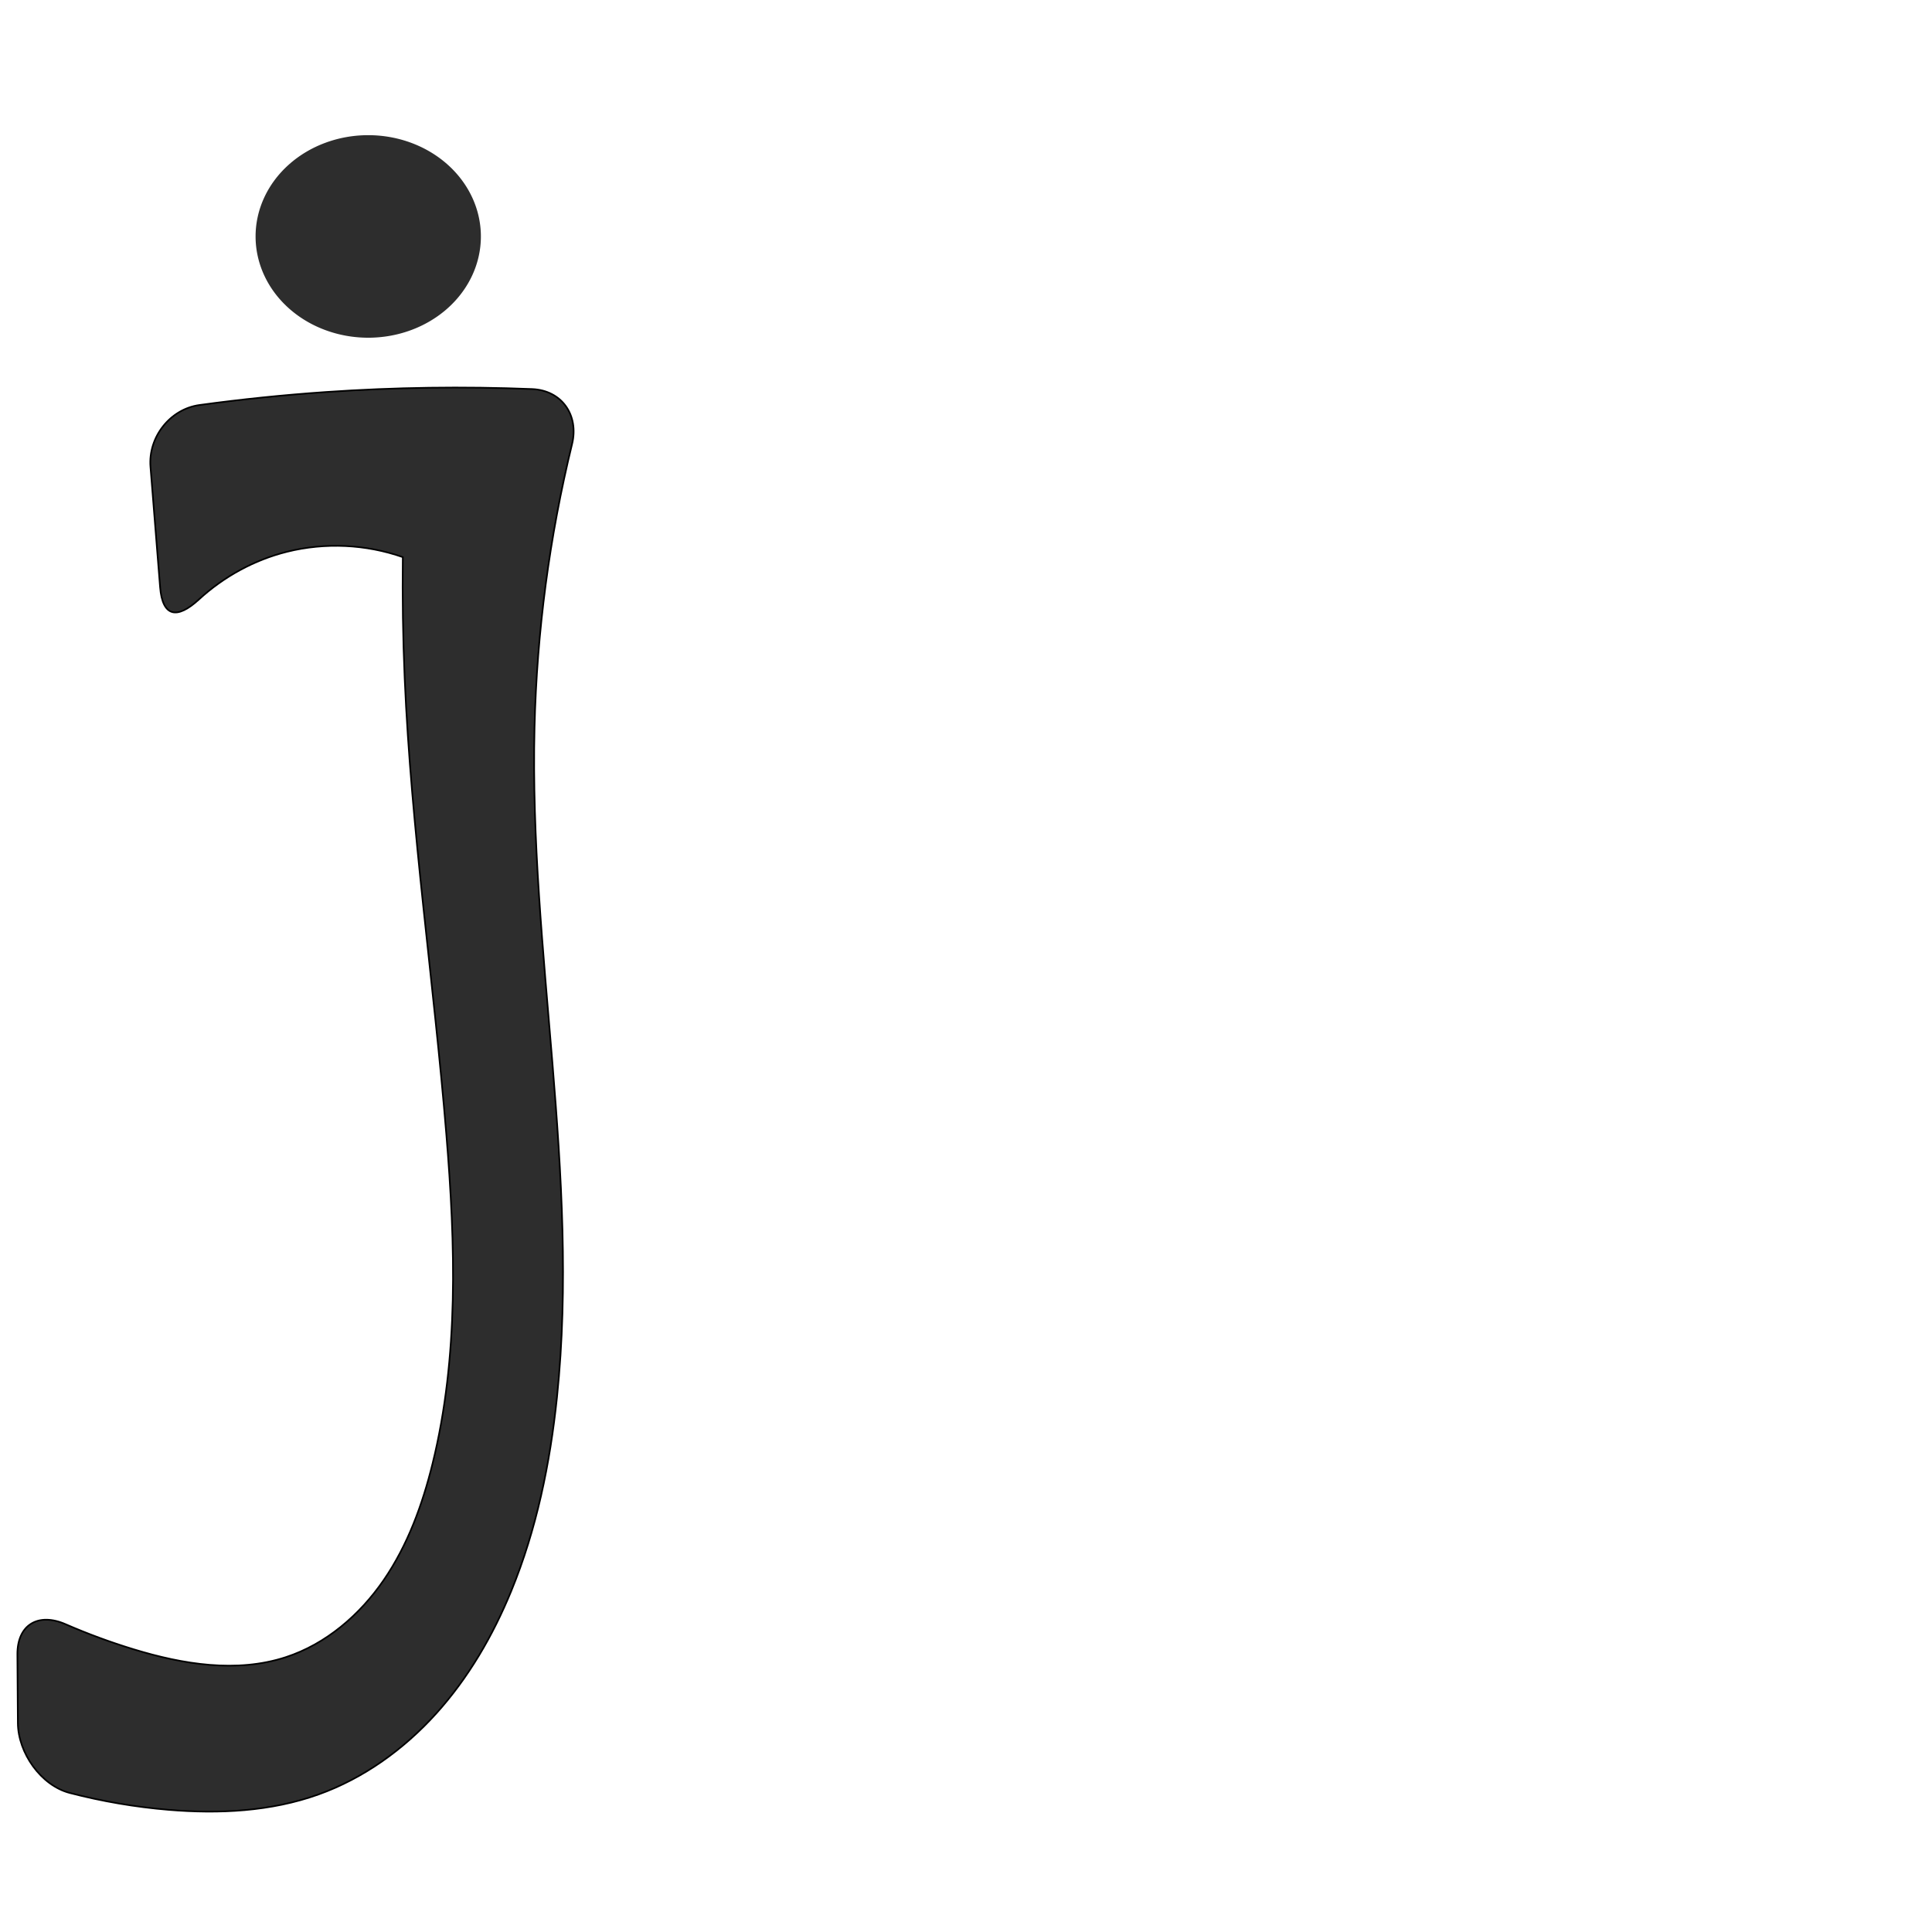 <?xml version="1.0" encoding="UTF-8" standalone="no"?>
<svg
   xmlns:dc="http://purl.org/dc/elements/1.1/"
   xmlns:cc="http://creativecommons.org/ns#"
   xmlns:rdf="http://www.w3.org/1999/02/22-rdf-syntax-ns#"
   xmlns:svg="http://www.w3.org/2000/svg"
   xmlns="http://www.w3.org/2000/svg"
   xmlns:sodipodi="http://sodipodi.sourceforge.net/DTD/sodipodi-0.dtd"
   xmlns:inkscape="http://www.inkscape.org/namespaces/inkscape"
   xml:space="preserve"
   width="1000"
   height="1000"
   version="1.1"
   style="clip-rule:evenodd;fill-rule:evenodd;image-rendering:optimizeQuality;shape-rendering:geometricPrecision;text-rendering:geometricPrecision"
   viewBox="0 0 1000 1000"
   id="svg10"
   sodipodi:docname="j.svg"
   inkscape:version="1.0.2 (e86c870879, 2021-01-15)"><sodipodi:namedview
   pagecolor="#ffffff"
   bordercolor="#666666"
   borderopacity="1"
   objecttolerance="10"
   gridtolerance="10"
   guidetolerance="10"
   inkscape:pageopacity="0"
   inkscape:pageshadow="2"
   inkscape:window-width="1920"
   inkscape:window-height="1007"
   id="namedview12"
   showgrid="false"
   inkscape:zoom="0.84890884"
   inkscape:cx="42.198403"
   inkscape:cy="510.78603"
   inkscape:window-x="1920"
   inkscape:window-y="0"
   inkscape:window-maximized="1"
   inkscape:current-layer="svg10"
   showguides="true"
   inkscape:guide-bbox="true"
   inkscape:document-rotation="0"><sodipodi:guide
   position="0,1000"
   orientation="0,1"
   id="guide16"
   inkscape:label=""
   inkscape:locked="true"
   inkscape:color="rgb(0,0,255)" /><sodipodi:guide
   position="1763.312,2036.169"
   orientation="1000,0"
   id="guide18" /><sodipodi:guide
   position="0,200"
   orientation="0,1"
   id="guide20"
   inkscape:label="base"
   inkscape:locked="true"
   inkscape:color="rgb(0,0,255)" /><inkscape:grid
   type="xygrid"
   id="grid24"
   originx="-473.376"
   originy="-489.692" /><sodipodi:guide
   position="0,0"
   orientation="0,1"
   id="guide34"
   inkscape:label="bottom"
   inkscape:locked="true"
   inkscape:color="rgb(0,0,255)" /><sodipodi:guide
   position="225.051,1693.319"
   orientation="0,1"
   id="guide44"
   inkscape:label=""
   inkscape:locked="false"
   inkscape:color="rgb(0,0,255)" /><sodipodi:guide
   position="0,900"
   orientation="0,1"
   id="guide46"
   inkscape:label=""
   inkscape:locked="true"
   inkscape:color="rgb(0,0,255)" /><sodipodi:guide
   position="303.259,586.855"
   orientation="1,0"
   id="guide841"
   inkscape:label="width" />    <sodipodi:guide
   position="-483.676,799.103"
   orientation="0,-1"
   id="guide849" /></sodipodi:namedview>
 <defs
   id="defs4"><inkscape:path-effect
   effect="fillet_chamfer"
   id="path-effect859"
   is_visible="true"
   lpeversion="1"
   satellites_param="F,0,1,1,0,27.899,0,1 @ F,0,0,1,0,0,0,1 @ F,0,0,1,0,0,0,1 @ F,0,0,1,0,0,0,1 @ F,0,0,1,0,0,0,1 @ F,0,0,1,0,0,0,1 @ F,0,0,1,0,0,0,1 @ F,0,0,1,0,0,0,1 @ F,0,0,1,0,0,0,1 @ F,0,1,1,0,27.899,0,1 @ F,0,1,1,0,27.899,0,1 @ F,0,0,1,0,0,0,1 @ F,0,0,1,0,0,0,1 @ F,0,0,1,0,0,0,1 @ F,0,0,1,0,0,0,1 @ F,0,0,1,0,0,0,1 @ F,0,0,1,0,0,0,1 @ F,0,1,1,0,27.899,0,1 @ F,0,0,1,0,0,0,1 @ F,0,1,1,0,27.899,0,1"
   unit="px"
   method="auto"
   mode="F"
   radius="0"
   chamfer_steps="1"
   flexible="false"
   use_knot_distance="true"
   apply_no_radius="true"
   apply_with_radius="true"
   only_selected="true"
   hide_knots="false" /><inkscape:path-effect
   effect="spiro"
   id="path-effect889"
   is_visible="true"
   lpeversion="1" /><inkscape:path-effect
   effect="spiro"
   id="path-effect849"
   is_visible="true"
   lpeversion="1" /><inkscape:path-effect
   effect="spiro"
   id="path-effect851"
   is_visible="true"
   lpeversion="1" />
  <style
   type="text/css"
   id="style2">
   <![CDATA[
    .fil0 {fill:#EF7F1A;fill-rule:nonzero}
   ]]>
  </style>
 <inkscape:path-effect
   effect="spiro"
   id="path-effect1214"
   is_visible="true"
   lpeversion="1" /><inkscape:path-effect
   effect="spiro"
   id="path-effect1195"
   is_visible="true"
   lpeversion="1" /><inkscape:path-effect
   effect="spiro"
   id="path-effect992"
   is_visible="true"
   lpeversion="1" /><inkscape:path-effect
   effect="spiro"
   id="path-effect1060"
   is_visible="true"
   lpeversion="1" /><inkscape:path-effect
   effect="spiro"
   id="path-effect1047"
   is_visible="true"
   lpeversion="1" /><inkscape:path-effect
   effect="spiro"
   id="path-effect1085"
   is_visible="true"
   lpeversion="1" /><inkscape:path-effect
   effect="spiro"
   id="path-effect1286"
   is_visible="true"
   lpeversion="1" /></defs>
 
<path
   id="path847"
   style="fill:#2d2d2d;stroke:#000000;stroke-width:0.854px;stroke-linecap:butt;stroke-linejoin:miter;stroke-opacity:1"
   d="m 102.888,310.341 c 12.889,-11.849 28.712,-20.527 45.708,-24.758 19.672,-4.896 40.769,-3.913 59.9,2.792 -0.259,20.856 0.06,41.72 0.957,62.558 3.405,79.065 15.116,157.524 21.588,236.398 4.663,56.834 6.52,114.789 -7.13,170.157 -5.245,21.277 -12.874,42.232 -25.268,60.304 -12.394,18.072 -29.89,33.162 -50.724,39.956 -25.411,8.286 -53.24,3.701 -78.806,-4.095 C 57.137,850.002 45.37,845.662 33.889,840.667 19.765,834.521 8.897,840.954 9.005,856.361 l 0.248,35.515 c 0.108,15.408 11.928,32.274 26.834,36.152 16.78,4.365 33.933,7.296 51.211,8.738 26.1,2.178 52.906,0.876 77.562,-7.957 23.431,-8.394 44.218,-23.415 60.9,-41.886 16.682,-18.471 29.368,-40.322 38.83,-63.342 13.115,-31.908 20.14,-66.064 23.705,-100.377 11.966,-115.186 -14.424,-231.032 -11.622,-346.804 1.194,-49.355 7.727,-98.578 19.425,-146.541 3.651,-14.968 -5.302,-27.86 -20.697,-28.479 -35.479,-1.424 -71.035,-0.92 -106.458,1.514 -21.966,1.509 -43.881,3.76 -65.696,6.745 -15.265,2.089 -26.588,16.627 -25.36,31.986 l 4.98,62.282 c 1.228,15.359 8.71,16.829 20.019,6.433 z"
   sodipodi:nodetypes="cacacaaaccaaasacacc"
   inkscape:path-effect="#path-effect889;#path-effect859"
   inkscape:original-d="m 85.092814,331.7182 c 0,0 38.437826,-38.63153 63.503006,-46.13456 19.14877,-5.732 32.34105,-2.23412 59.89978,2.79235 0.61825,34.16383 -0.15119,41.73251 0.95749,62.55819 4.20647,79.01521 19.93497,158.57929 21.58788,236.39764 1.20553,56.75592 12.0809,116.73746 -7.12993,170.15685 -14.19102,39.46085 -37.9649,82.58266 -75.99175,100.26042 -23.85259,11.08849 -53.157708,1.74273 -78.805686,-4.09525 C 47.872447,848.81894 8.81008,828.46352 8.81008,828.46352 l 0.638869,91.31078 c 0,0 51.331344,15.49685 77.850255,16.9924 25.948576,1.46338 54.242186,3.51662 77.562366,-7.95681 43.36254,-21.33418 76.76299,-62.70824 99.73001,-105.2285 16.33862,-30.24869 19.65338,-66.237 23.70492,-100.3767 12.86481,-108.40346 -18.47382,-231.34115 -11.6222,-346.8044 3.46587,-58.40664 -7.49568,-128.41823 26.58482,-173.50325 -27.91276,-35.14702 -89.61913,-2.60938 -134.31472,-0.002 -31.25226,1.82315 -93.278974,10.92171 -93.278974,10.92171 z" /><path
   id="path850"
   style="clip-rule:evenodd;fill:#2d2d2d;fill-rule:evenodd;stroke-width:154.291;stroke-linejoin:round;paint-order:stroke fill markers;image-rendering:optimizeQuality;shape-rendering:geometricPrecision;text-rendering:geometricPrecision"
   d="M 248.905,122.382 A 58.308,52.419 0 0 1 190.597,174.801 58.308,52.419 0 0 1 132.289,122.382 58.308,52.419 0 0 1 190.597,69.963 58.308,52.419 0 0 1 248.905,122.382 Z" /></svg>

